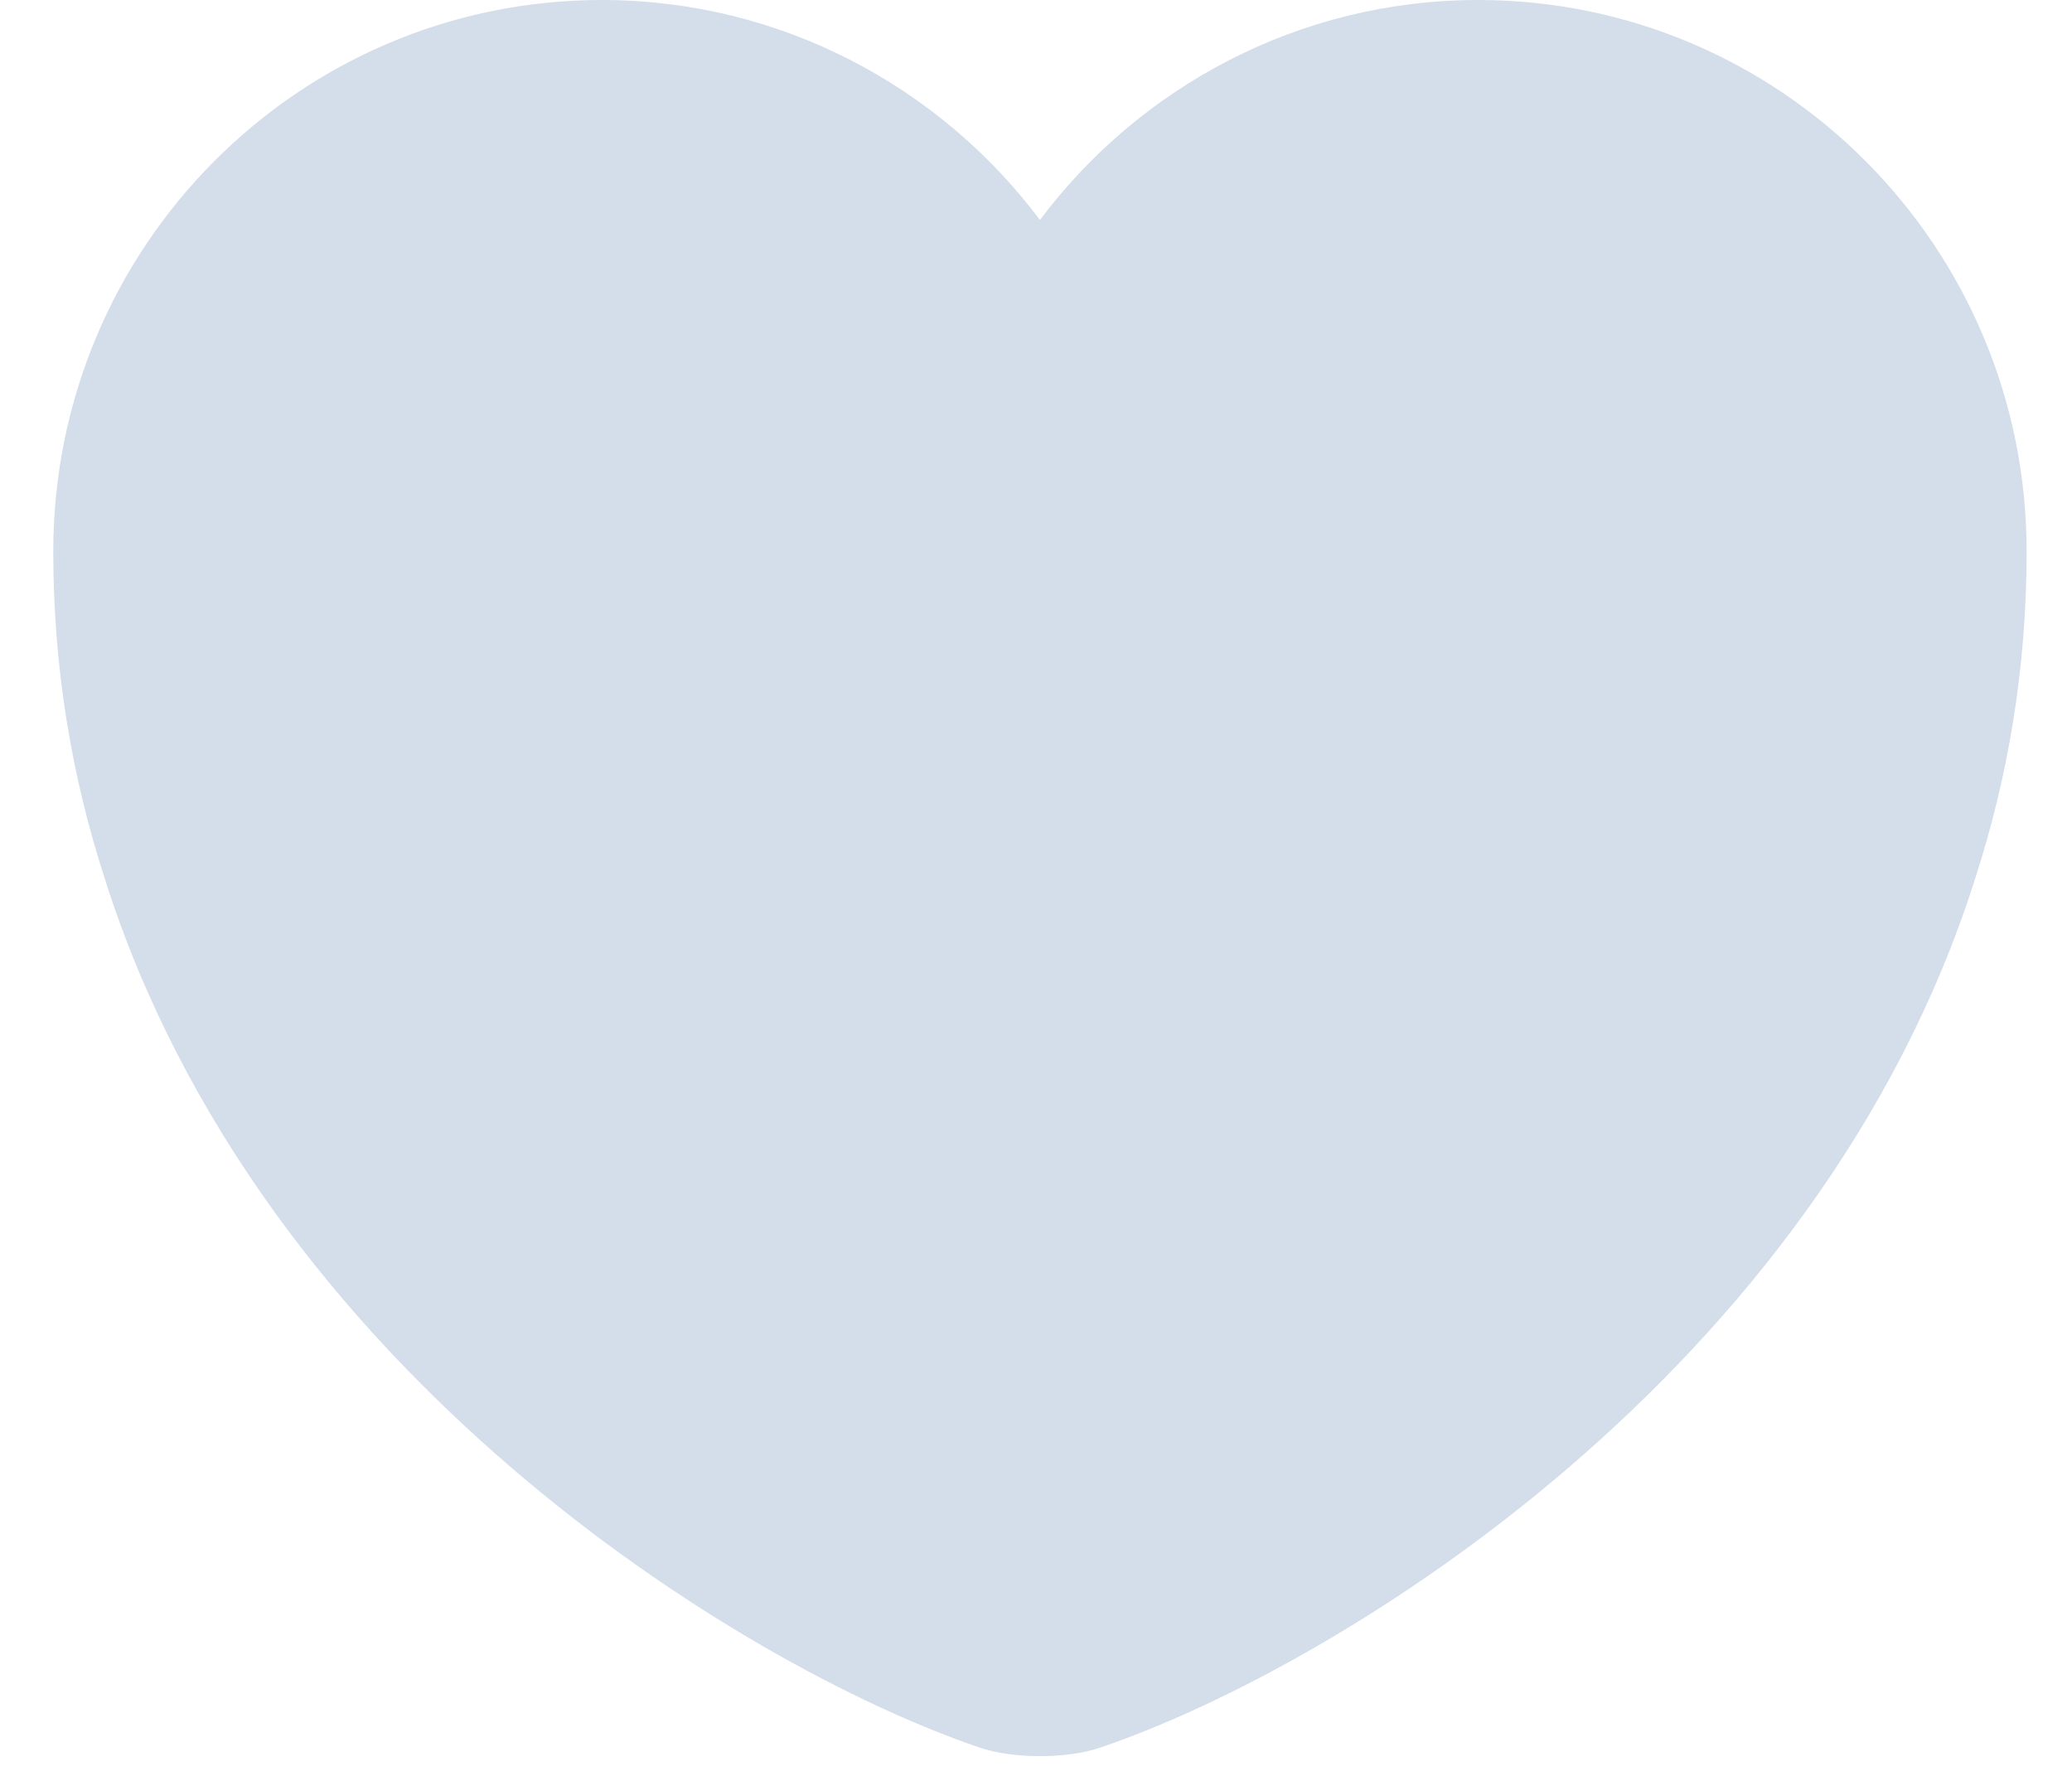 <svg width="21" height="18" viewBox="0 0 21 18" fill="none" xmlns="http://www.w3.org/2000/svg">
<path d="M14.98 0C13.17 0 11.55 0.88 10.54 2.23C9.53 0.88 7.91 0 6.1 0C3.03 0 0.54 2.5 0.54 5.59C0.54 6.78 0.73 7.88 1.06 8.9C2.64 13.9 7.51 16.89 9.92 17.71C10.26 17.83 10.82 17.83 11.16 17.71C13.57 16.89 18.44 13.9 20.02 8.9C20.35 7.88 20.54 6.78 20.54 5.59C20.54 2.5 18.05 0 14.98 0Z" fill="#D4DDEA"/>
</svg>

